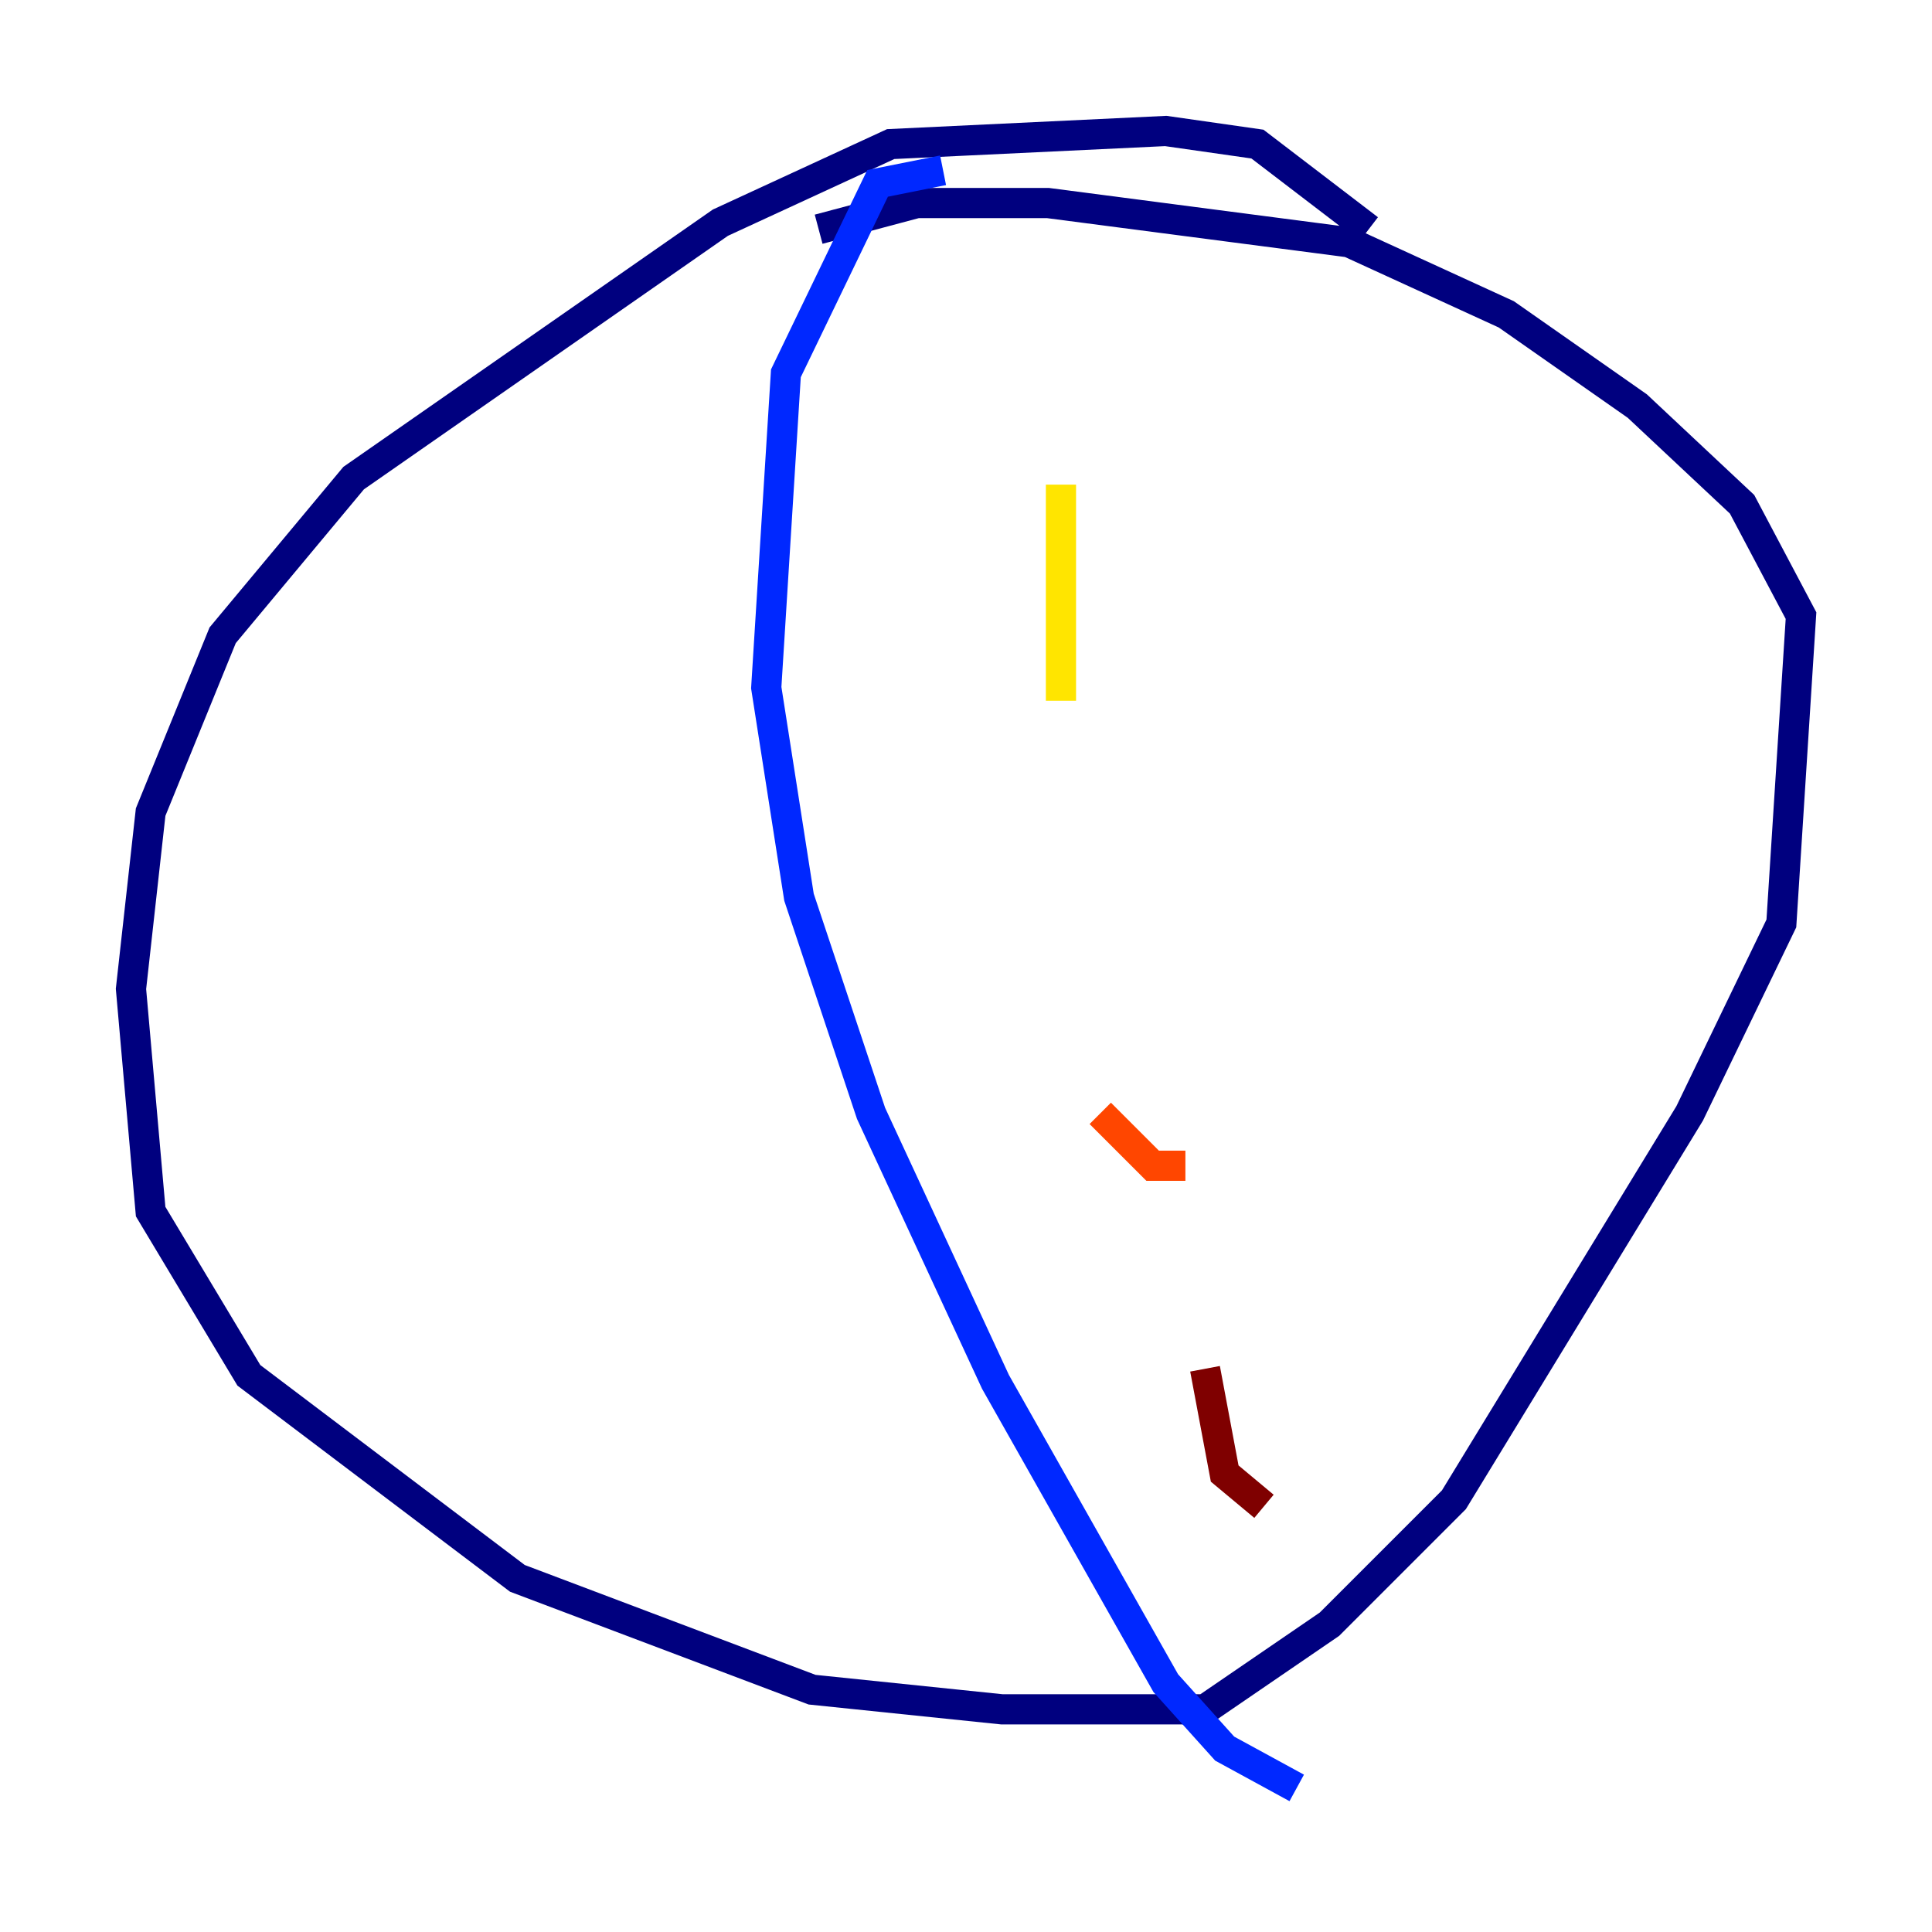 <?xml version="1.0" encoding="utf-8" ?>
<svg baseProfile="tiny" height="128" version="1.2" viewBox="0,0,128,128" width="128" xmlns="http://www.w3.org/2000/svg" xmlns:ev="http://www.w3.org/2001/xml-events" xmlns:xlink="http://www.w3.org/1999/xlink"><defs /><polyline fill="none" points="90.685,15.186 83.308,9.546 77.234,8.678 59.01,9.546 47.729,14.752 23.43,31.675 14.752,42.088 9.98,53.803 8.678,65.519 9.98,80.271 16.488,91.119 34.278,104.57 53.803,111.946 66.386,113.248 79.837,113.248 88.081,107.607 96.325,99.363 111.946,73.763 118.02,61.18 119.322,40.786 115.417,33.41 108.475,26.902 99.797,20.827 89.383,16.054 69.424,13.451 60.746,13.451 54.237,15.186" stroke="#00007f" stroke-width="2" /><polyline fill="none" points="62.481,11.281 58.142,12.149 52.068,24.732 50.766,45.559 52.936,59.444 57.709,73.763 65.953,91.552 77.234,111.512 81.139,115.851 85.912,118.454" stroke="#0028ff" stroke-width="2" /><polyline fill="none" points="60.312,31.675 60.312,31.675" stroke="#00d4ff" stroke-width="2" /><polyline fill="none" points="68.556,46.861 68.556,46.861" stroke="#7cff79" stroke-width="2" /><polyline fill="none" points="70.291,32.108 70.291,46.427" stroke="#ffe500" stroke-width="2" /><polyline fill="none" points="72.895,73.763 76.366,77.234 78.536,77.234" stroke="#ff4600" stroke-width="2" /><polyline fill="none" points="79.837,90.685 81.139,97.627 83.742,99.797" stroke="#7f0000" stroke-width="2" /></svg>
